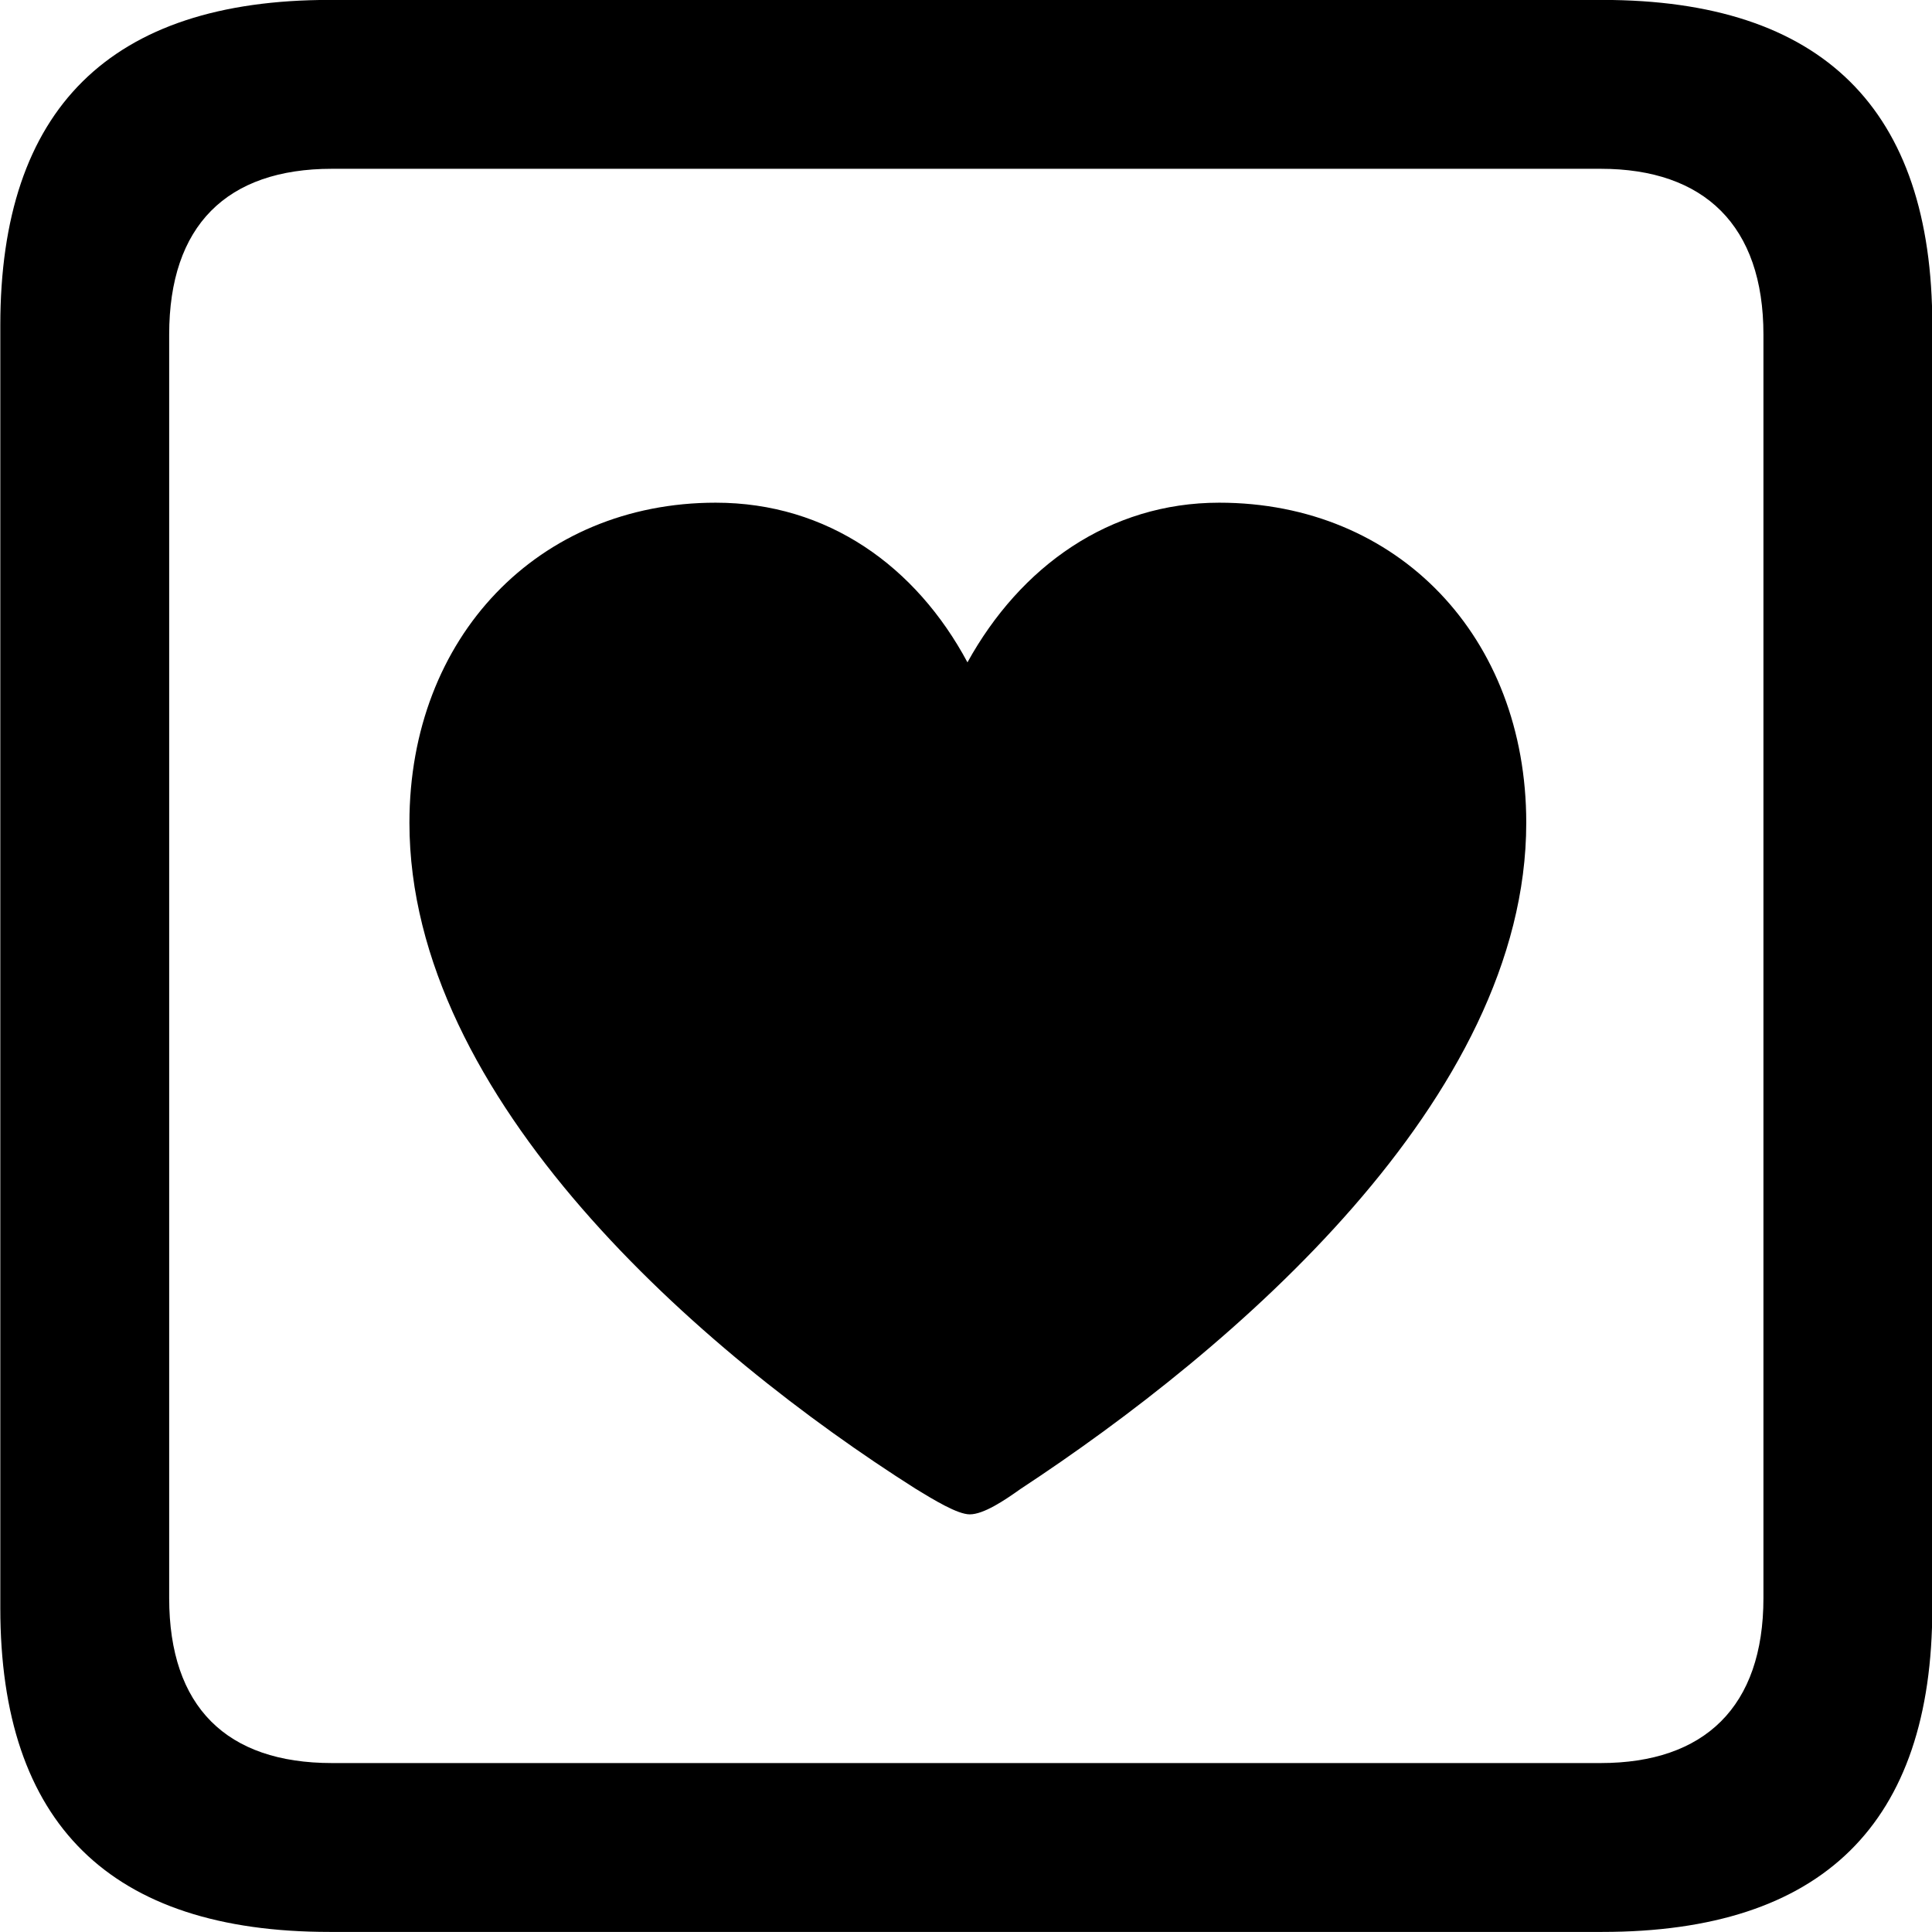 
<svg
    viewBox="0 0 25.17 25.17"
    xmlns="http://www.w3.org/2000/svg"
>
    <path
        fill="inherit"
        d="M4.294 25.169H20.874C23.744 25.169 25.174 23.759 25.174 20.949V4.239C25.174 1.419 23.744 -0.001 20.874 -0.001H4.294C1.434 -0.001 0.004 1.419 0.004 4.239V20.949C0.004 23.759 1.434 25.169 4.294 25.169ZM4.324 22.969C2.954 22.969 2.204 22.239 2.204 20.819V4.359C2.204 2.939 2.954 2.199 4.324 2.199H20.854C22.204 2.199 22.974 2.939 22.974 4.359V20.819C22.974 22.239 22.204 22.969 20.854 22.969ZM9.324 6.549C7.014 6.549 5.334 8.299 5.334 10.719C5.334 14.319 9.124 17.619 11.934 19.399C12.164 19.539 12.474 19.729 12.634 19.729C12.814 19.729 13.084 19.549 13.294 19.399C16.064 17.579 19.884 14.319 19.884 10.719C19.884 8.299 18.214 6.549 15.884 6.549C14.454 6.549 13.294 7.379 12.604 8.629C11.934 7.379 10.784 6.549 9.324 6.549Z"
        fillRule="evenodd"
        clipRule="evenodd"
    />
</svg>
        
